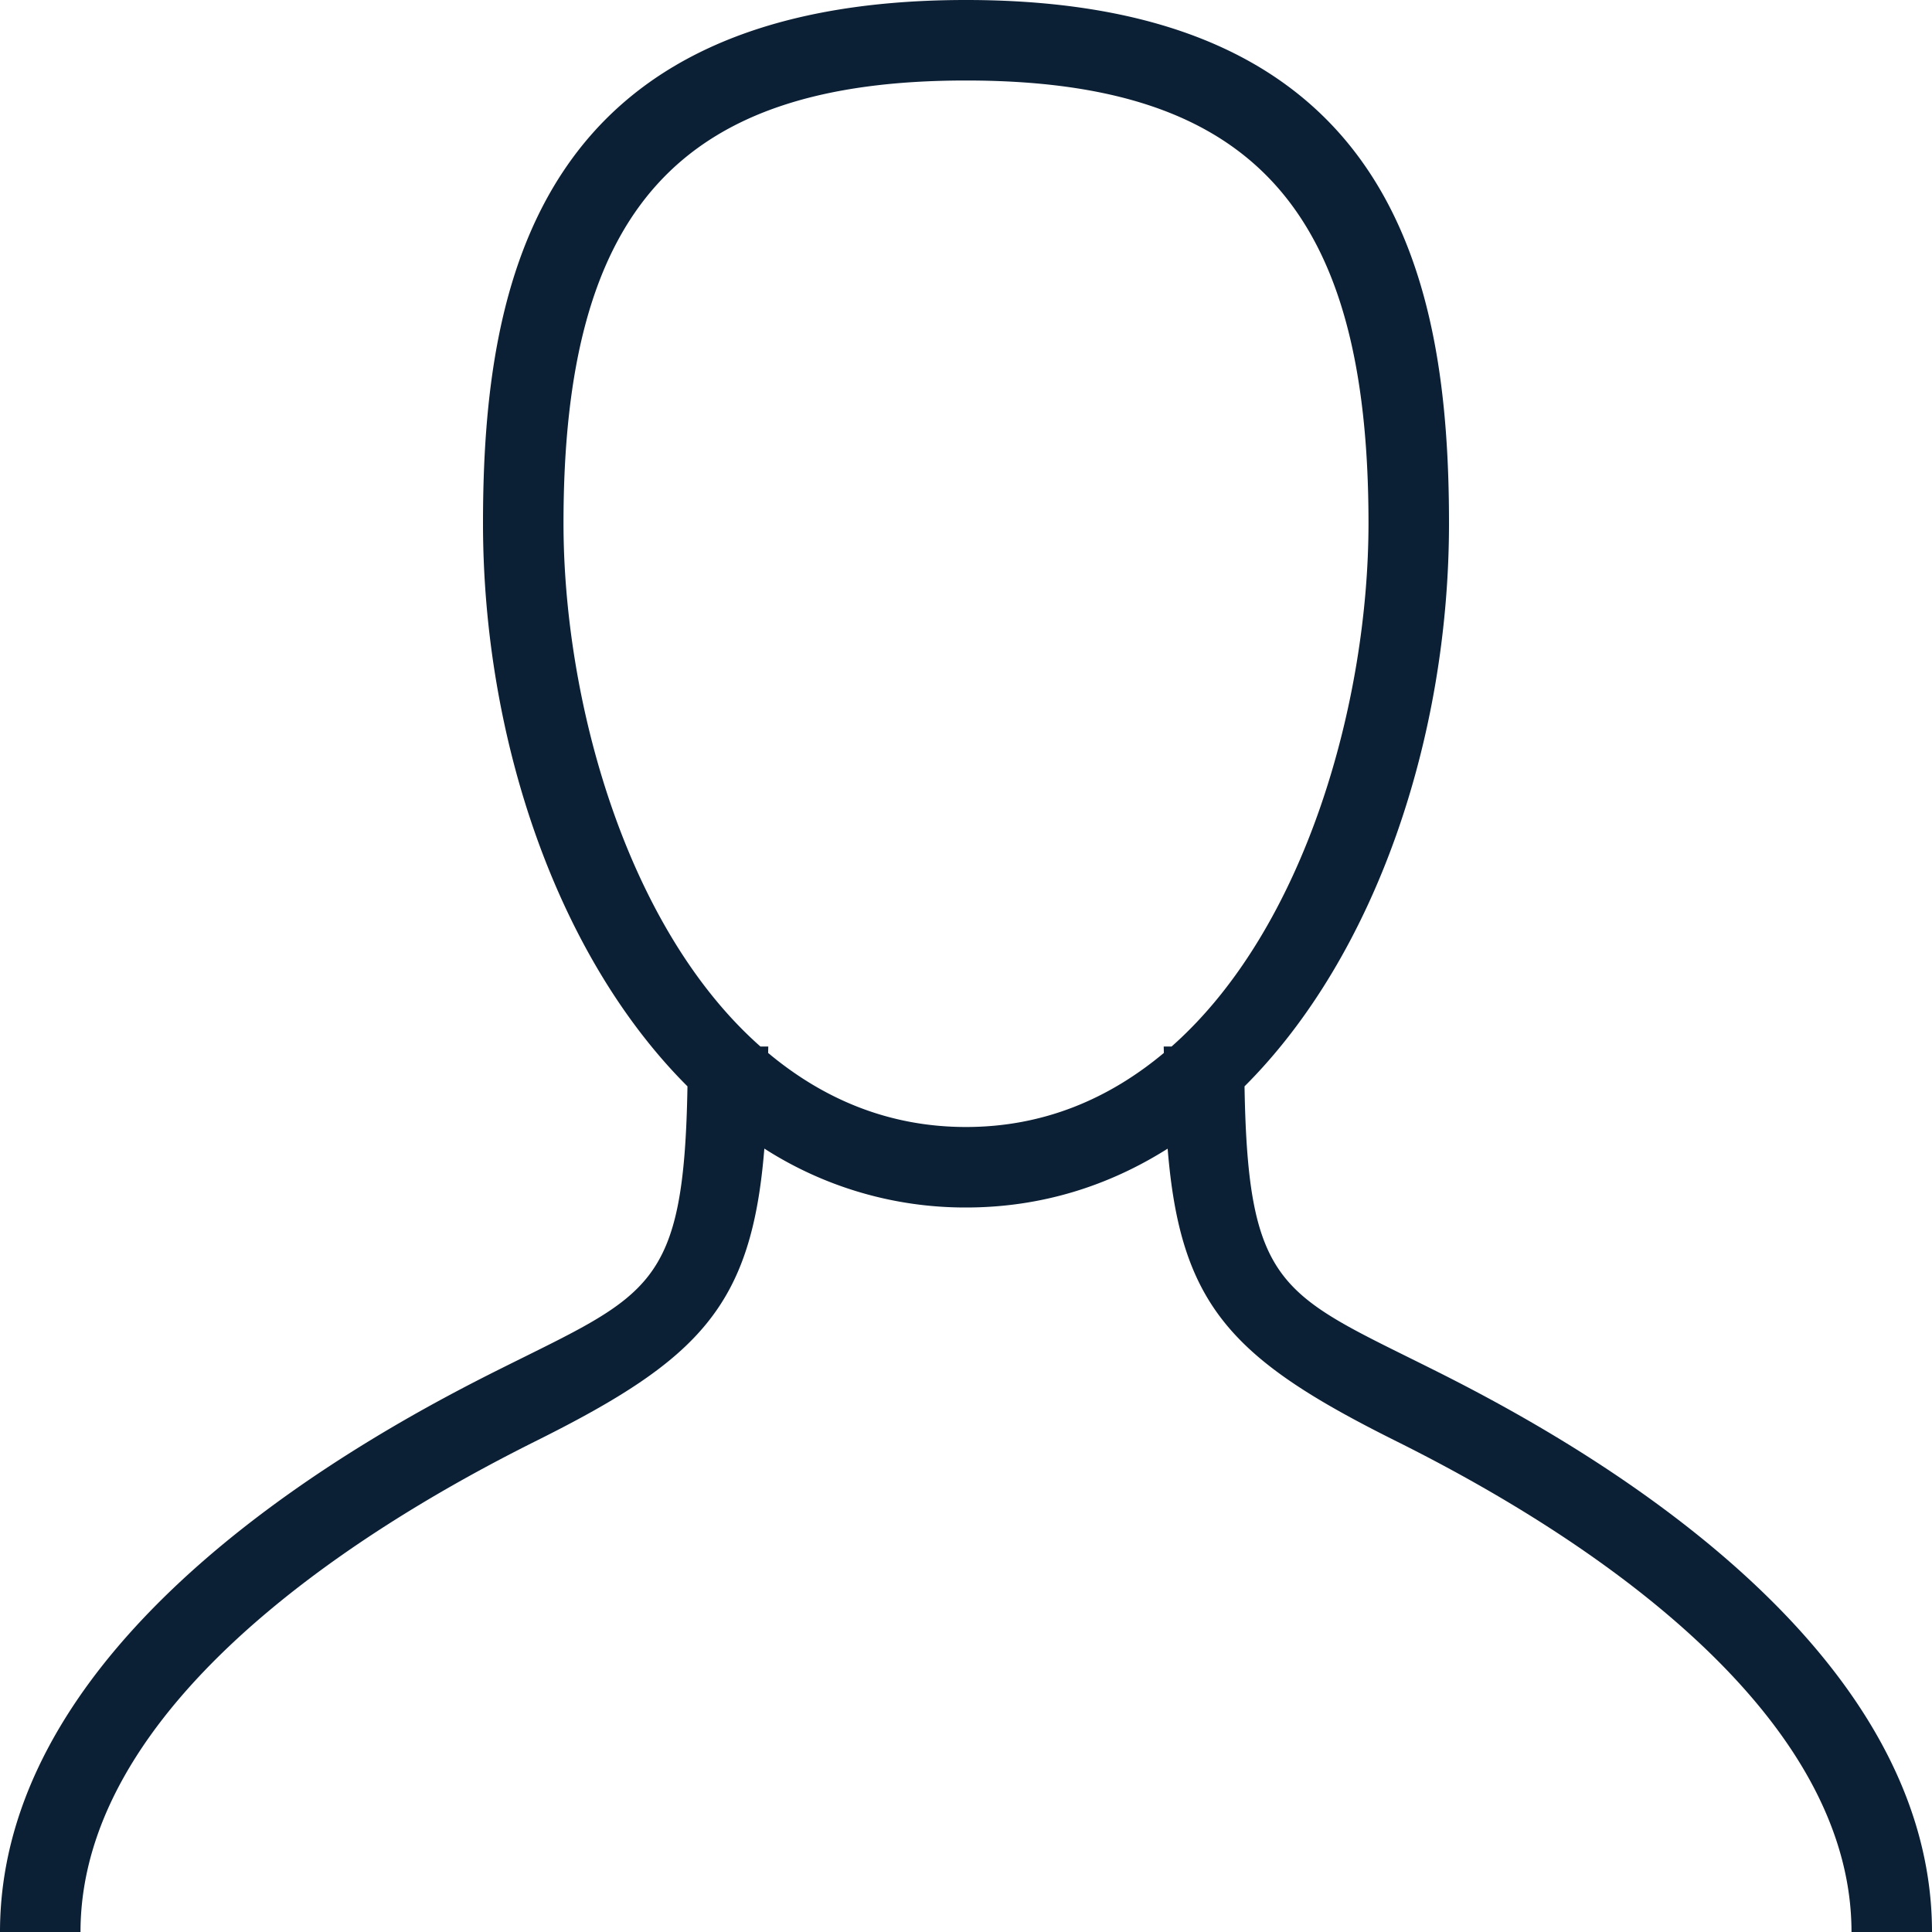 <svg xmlns="http://www.w3.org/2000/svg" width="24" height="24" viewBox="0 0 24 24"><g fill="none" fill-rule="evenodd"><path d="M0 0h24v24H0z"/><path fill="#0B1F35" d="M17.774 16.999c-1.853-.925-2.272-.995-2.314-3.504C17.088 11.87 18 9.158 18 6.5c0-3.026-.682-6.5-6-6.5S6 3.474 6 6.5c0 2.658.912 5.37 2.54 6.995-.043 2.509-.462 2.579-2.314 3.504C4.687 17.766 0 20.252 0 24h1c0-3.129 4.27-5.407 5.673-6.107 2.024-1.01 2.665-1.675 2.822-3.625A4.616 4.616 0 0 0 12 15c.932 0 1.771-.267 2.505-.731.157 1.95.797 2.614 2.822 3.625C18.73 18.593 23 20.871 23 24h1c0-3.748-4.687-6.234-6.226-7.001zM14.456 13l.002.08c-.677.566-1.49.92-2.458.92-.968 0-1.781-.354-2.458-.92l.002-.08h-.098C7.777 11.525 7 8.699 7 6.5 7 2.594 8.448 1 12 1s5 1.594 5 5.5c0 2.199-.777 5.025-2.446 6.5h-.098z"/></g></svg>